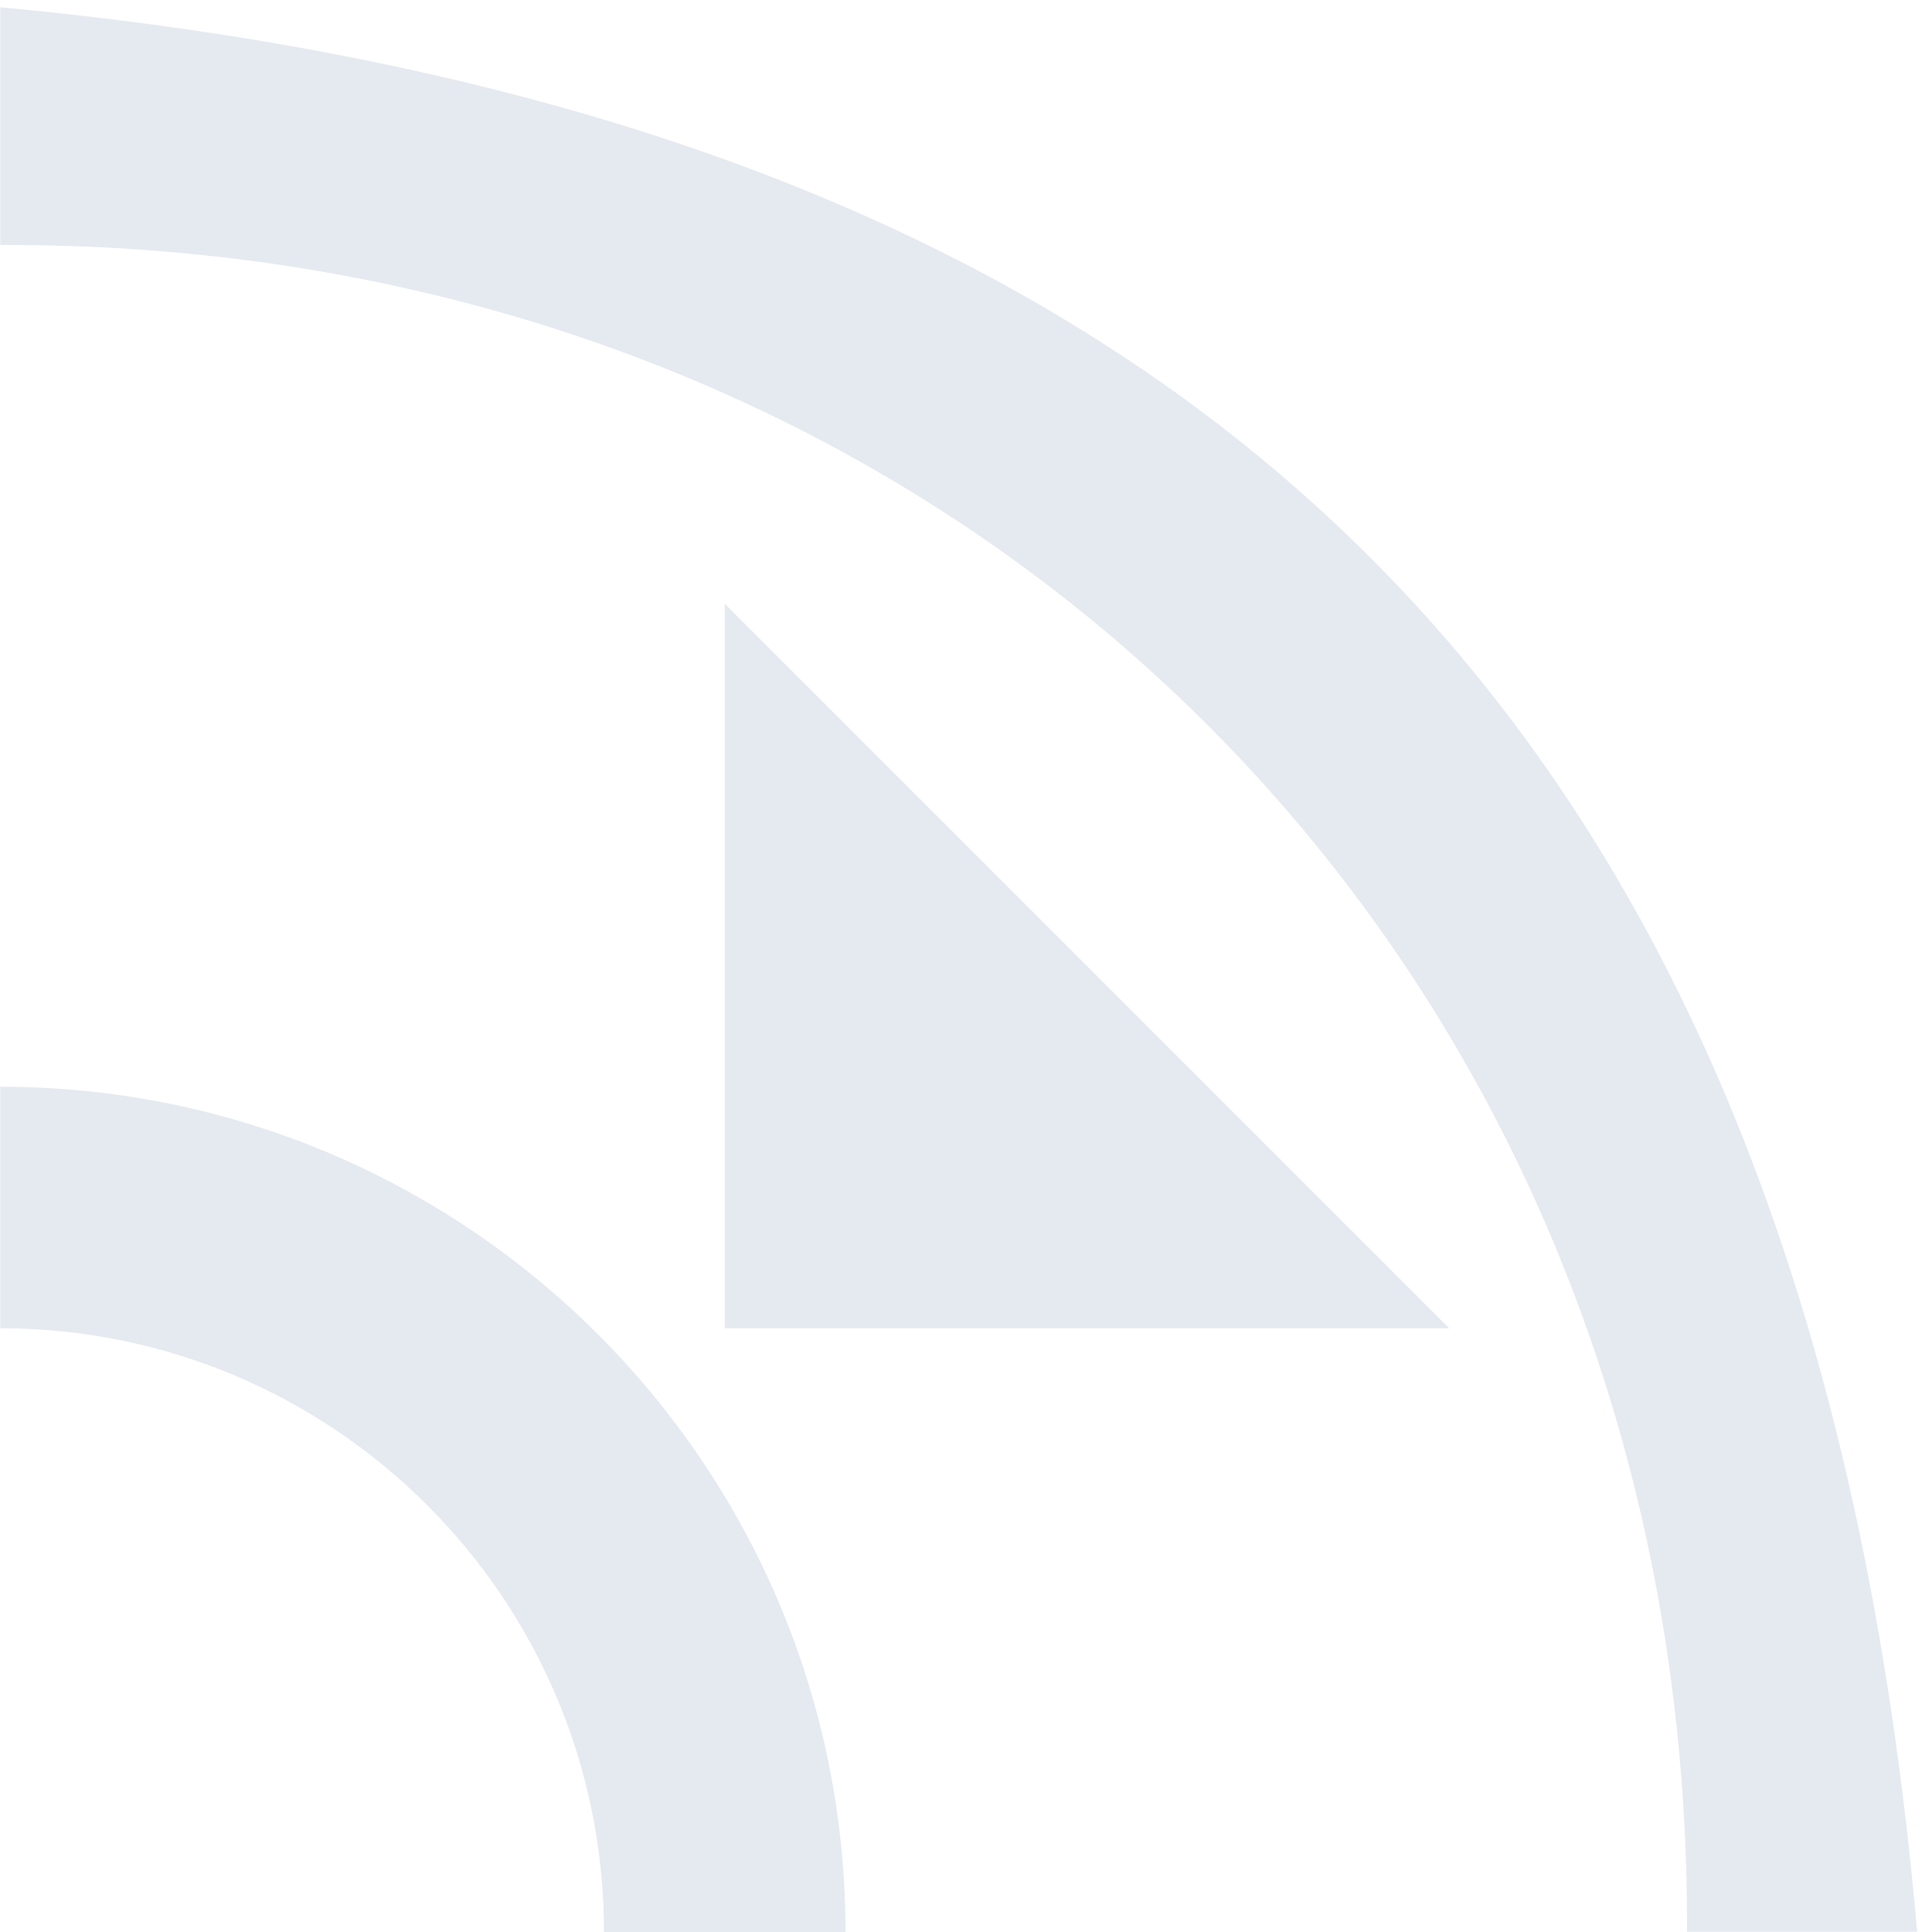 <?xml version="1.0" encoding="UTF-8"?>
<svg version="1.1" viewBox="0 0 16 16" xmlns="http://www.w3.org/2000/svg" xmlns:osb="http://www.openswatchbook.org/uri/2009/osb">
<g id="path-difference" transform="translate(-165 -607.36)">
<g id="path-combine" transform="translate(-36.068 -116.07)">
<path d="m201.07 723.49v1.969c8-0.031 14 5.969 13.969 13.969h1.906c-0.875-10-5.875-15-15.875-15.938z" style="fill:#e5e9f0"/>
<path d="m213.07 734.43-6-6v6z" style="fill:#e5e9f0"/>
<path d="m201.07 732.43v2c2.761 0 5 2.239 5 5h2c0-3.866-3.134-7-7-7z" style="fill:#e5e9f0"/>
</g>
</g>
</svg>
